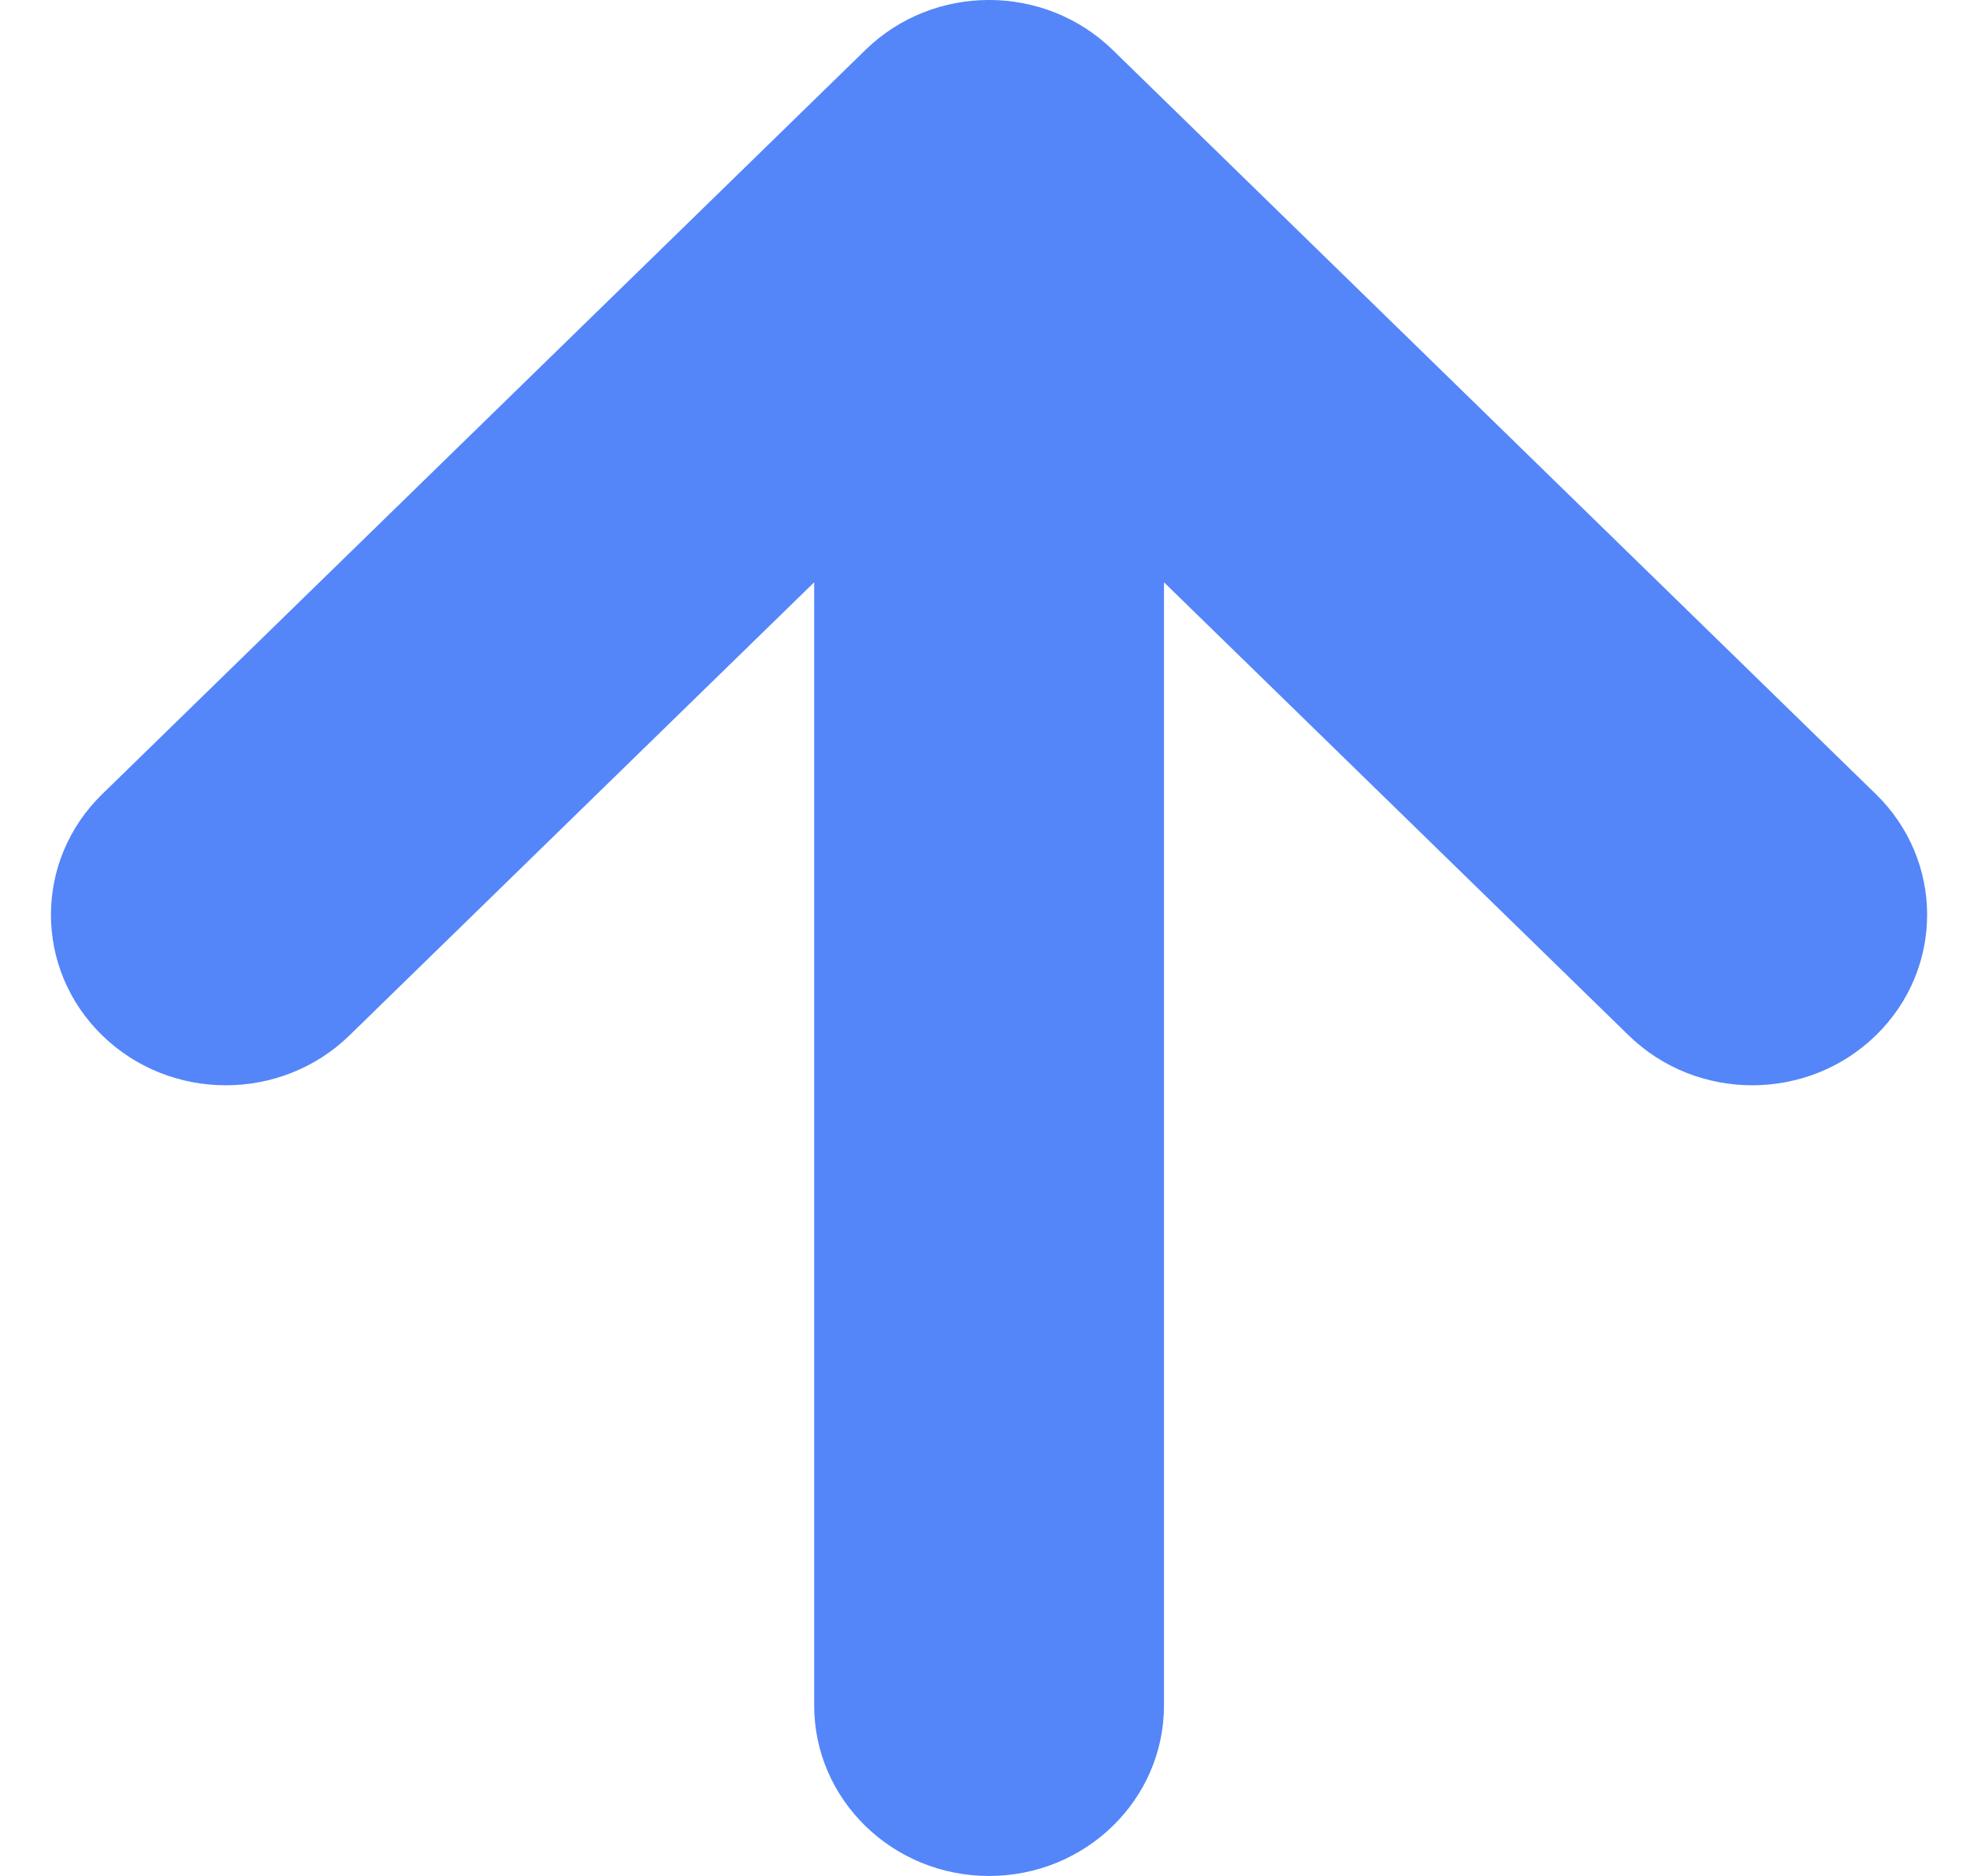 <svg width="21" height="20" viewBox="0 0 21 20" fill="none" xmlns="http://www.w3.org/2000/svg">
<path fill-rule="evenodd" clip-rule="evenodd" d="M9.225 0.533C9.953 -0.178 11.133 -0.178 11.862 0.533L19.997 8.467C20.725 9.177 20.725 10.328 19.997 11.038C19.269 11.748 18.089 11.748 17.361 11.038L12.408 6.208V18.182C12.408 19.186 11.573 20 10.543 20C9.514 20 8.679 19.186 8.679 18.182V6.208L3.726 11.038C2.998 11.748 1.817 11.748 1.089 11.038C0.361 10.328 0.361 9.177 1.089 8.467L9.225 0.533Z" fill="#5486F9"/>
</svg>
